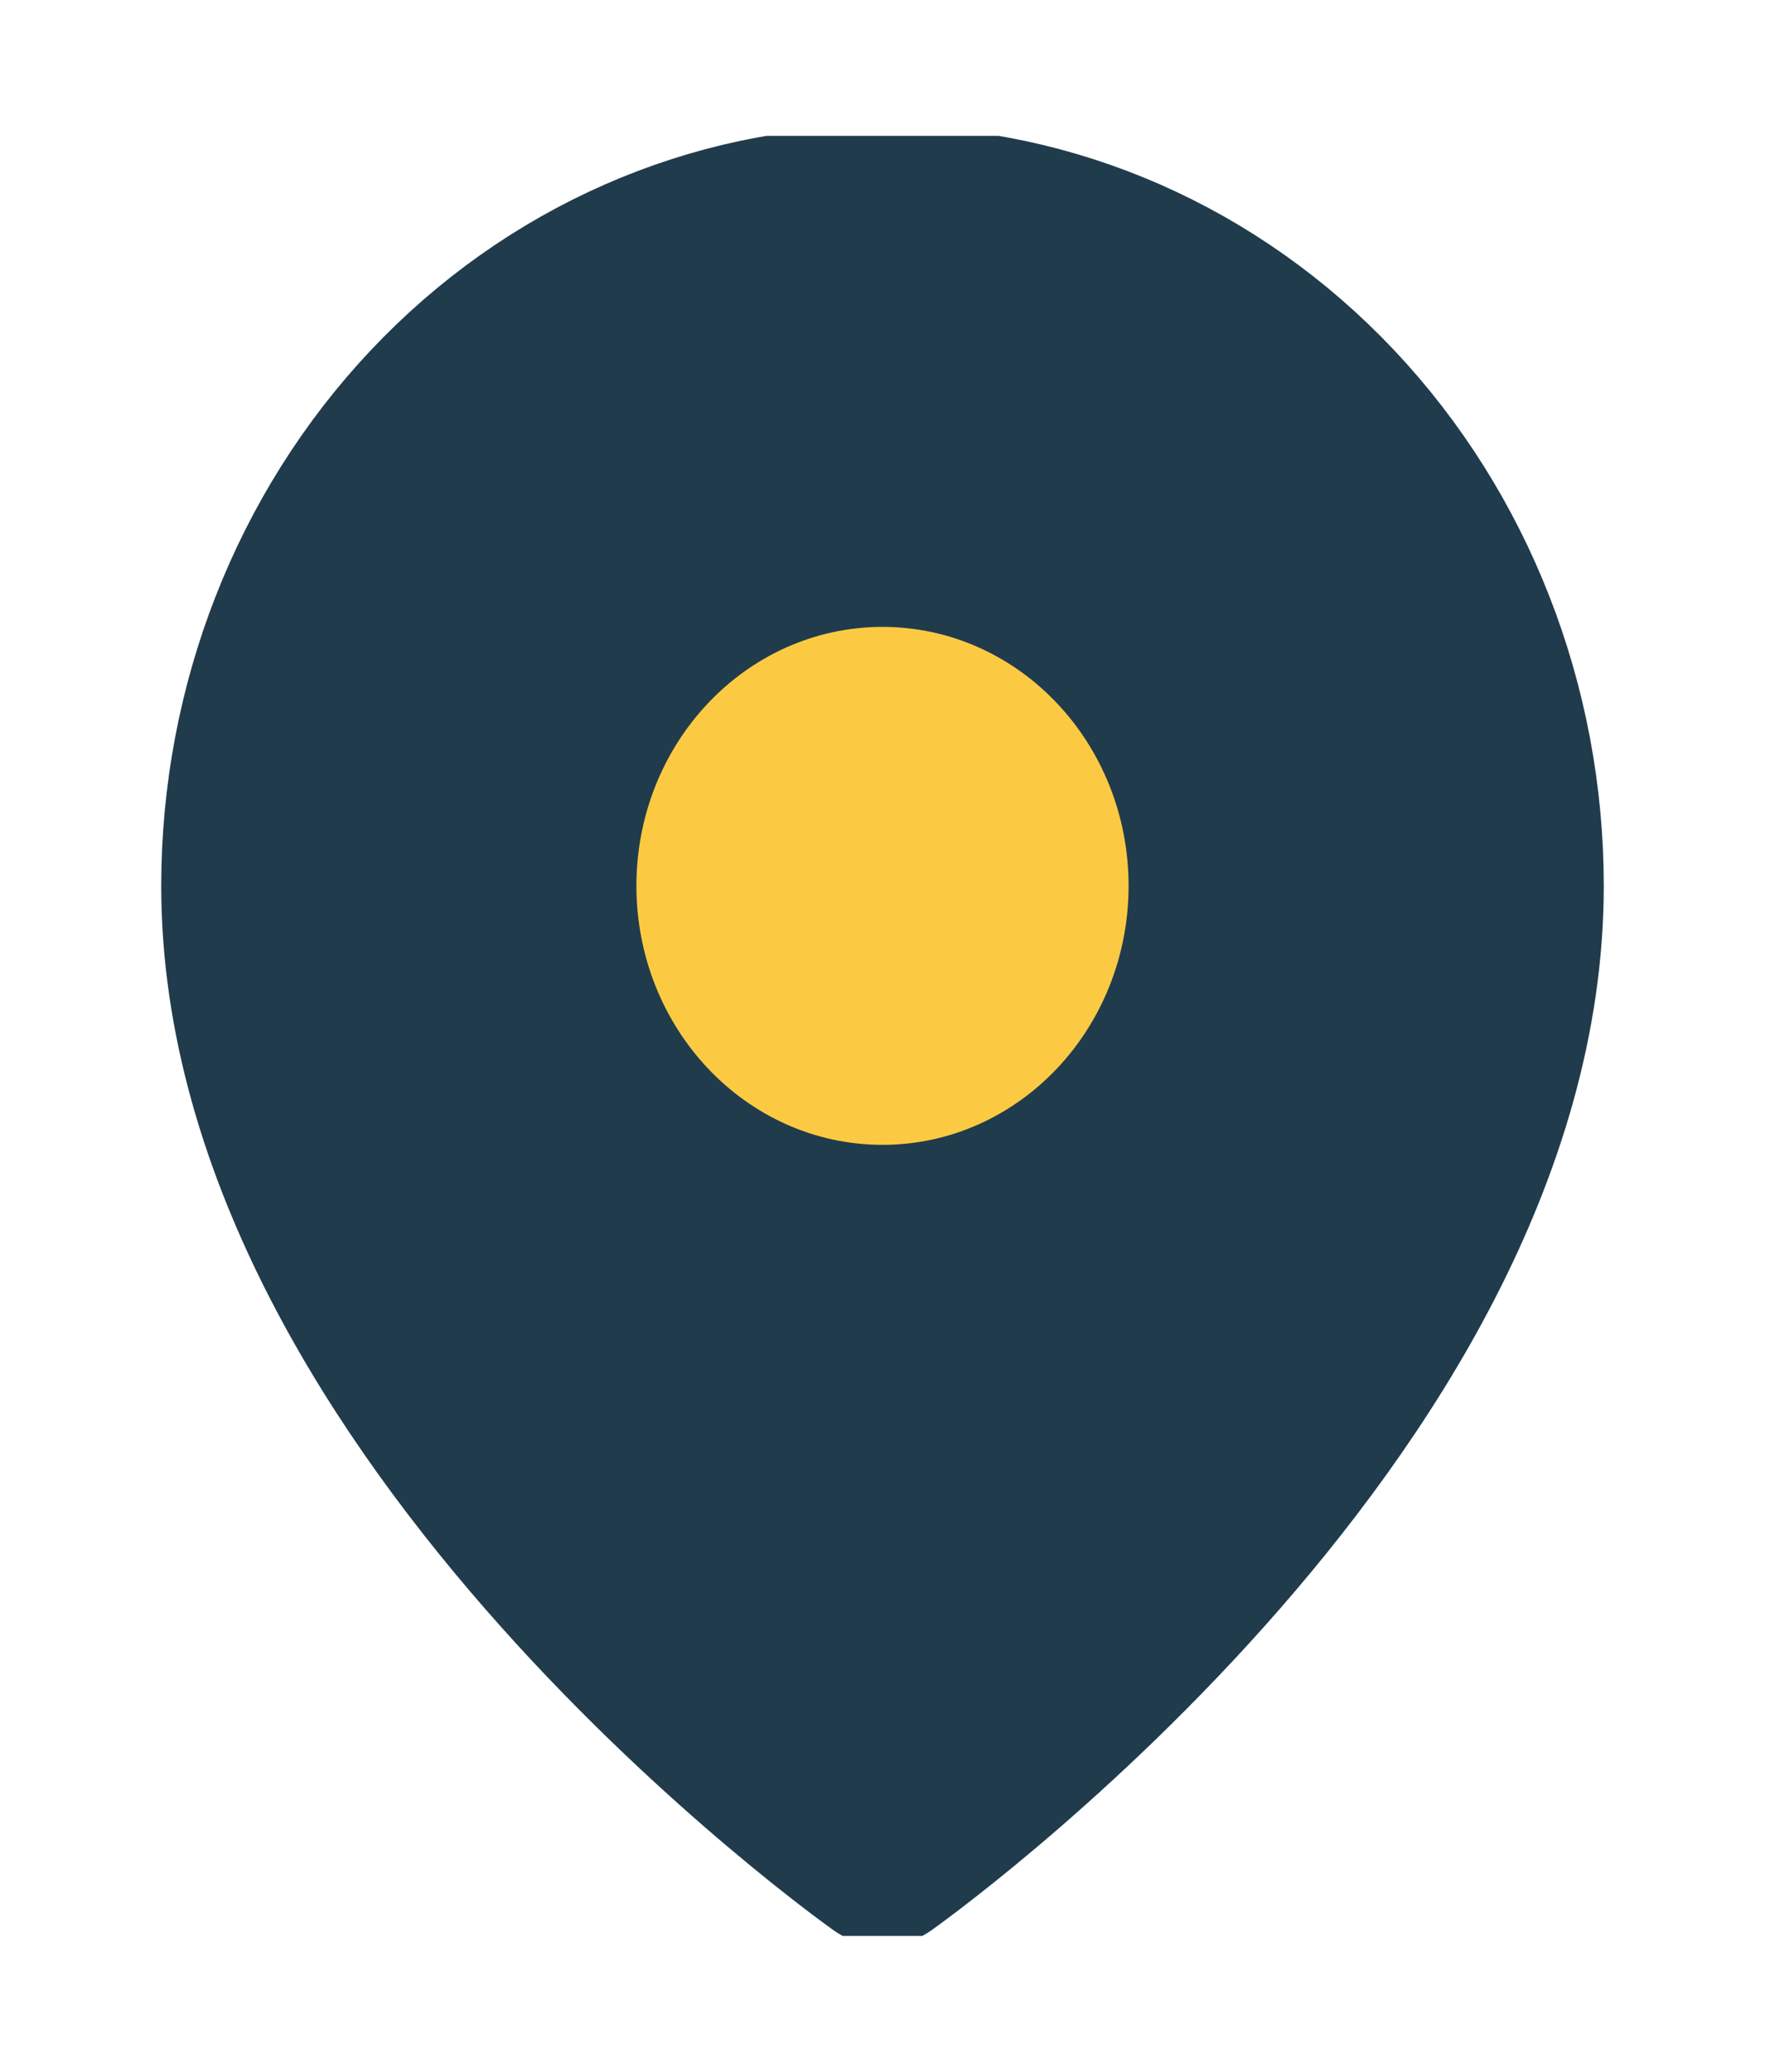 <svg width="52" height="61" viewBox="0 0 52 61" fill="none" xmlns="http://www.w3.org/2000/svg">
<g clip-path="url(#clip0_110_578)" filter="url(#filter0_d_110_578)">
<path d="M44.75 22.083C44.75 37.541 26 50.791 26 50.791C26 50.791 7.25 37.541 7.25 22.083C7.25 16.812 9.225 11.757 12.742 8.029C16.258 4.302 21.027 2.208 26 2.208C30.973 2.208 35.742 4.302 39.258 8.029C42.775 11.757 44.75 16.812 44.75 22.083Z" fill="#203B4C" stroke="#203B4C" stroke-width="5" stroke-linecap="round" stroke-linejoin="round"/>
<path d="M26 28.708C29.452 28.708 32.25 25.742 32.25 22.083C32.25 18.424 29.452 15.458 26 15.458C22.548 15.458 19.75 18.424 19.75 22.083C19.75 25.742 22.548 28.708 26 28.708Z" fill="#FCCA42" stroke="#FCCA42" stroke-width="2" stroke-linecap="round" stroke-linejoin="round"/>
</g>
<defs>
<filter id="filter0_d_110_578" x="-3" y="0" width="58" height="61" filterUnits="userSpaceOnUse" color-interpolation-filters="sRGB">
<feFlood flood-opacity="0" result="BackgroundImageFix"/>
<feColorMatrix in="SourceAlpha" type="matrix" values="0 0 0 0 0 0 0 0 0 0 0 0 0 0 0 0 0 0 127 0" result="hardAlpha"/>
<feOffset dy="4"/>
<feGaussianBlur stdDeviation="2"/>
<feComposite in2="hardAlpha" operator="out"/>
<feColorMatrix type="matrix" values="0 0 0 0 0.267 0 0 0 0 0.412 0 0 0 0 0.494 0 0 0 1 0"/>
<feBlend mode="normal" in2="BackgroundImageFix" result="effect1_dropShadow_110_578"/>
<feBlend mode="normal" in="SourceGraphic" in2="effect1_dropShadow_110_578" result="shape"/>
</filter>
<clipPath id="clip0_110_578">
<rect width="50" height="53" fill="white" transform="translate(1)"/>
</clipPath>
</defs>
</svg>
